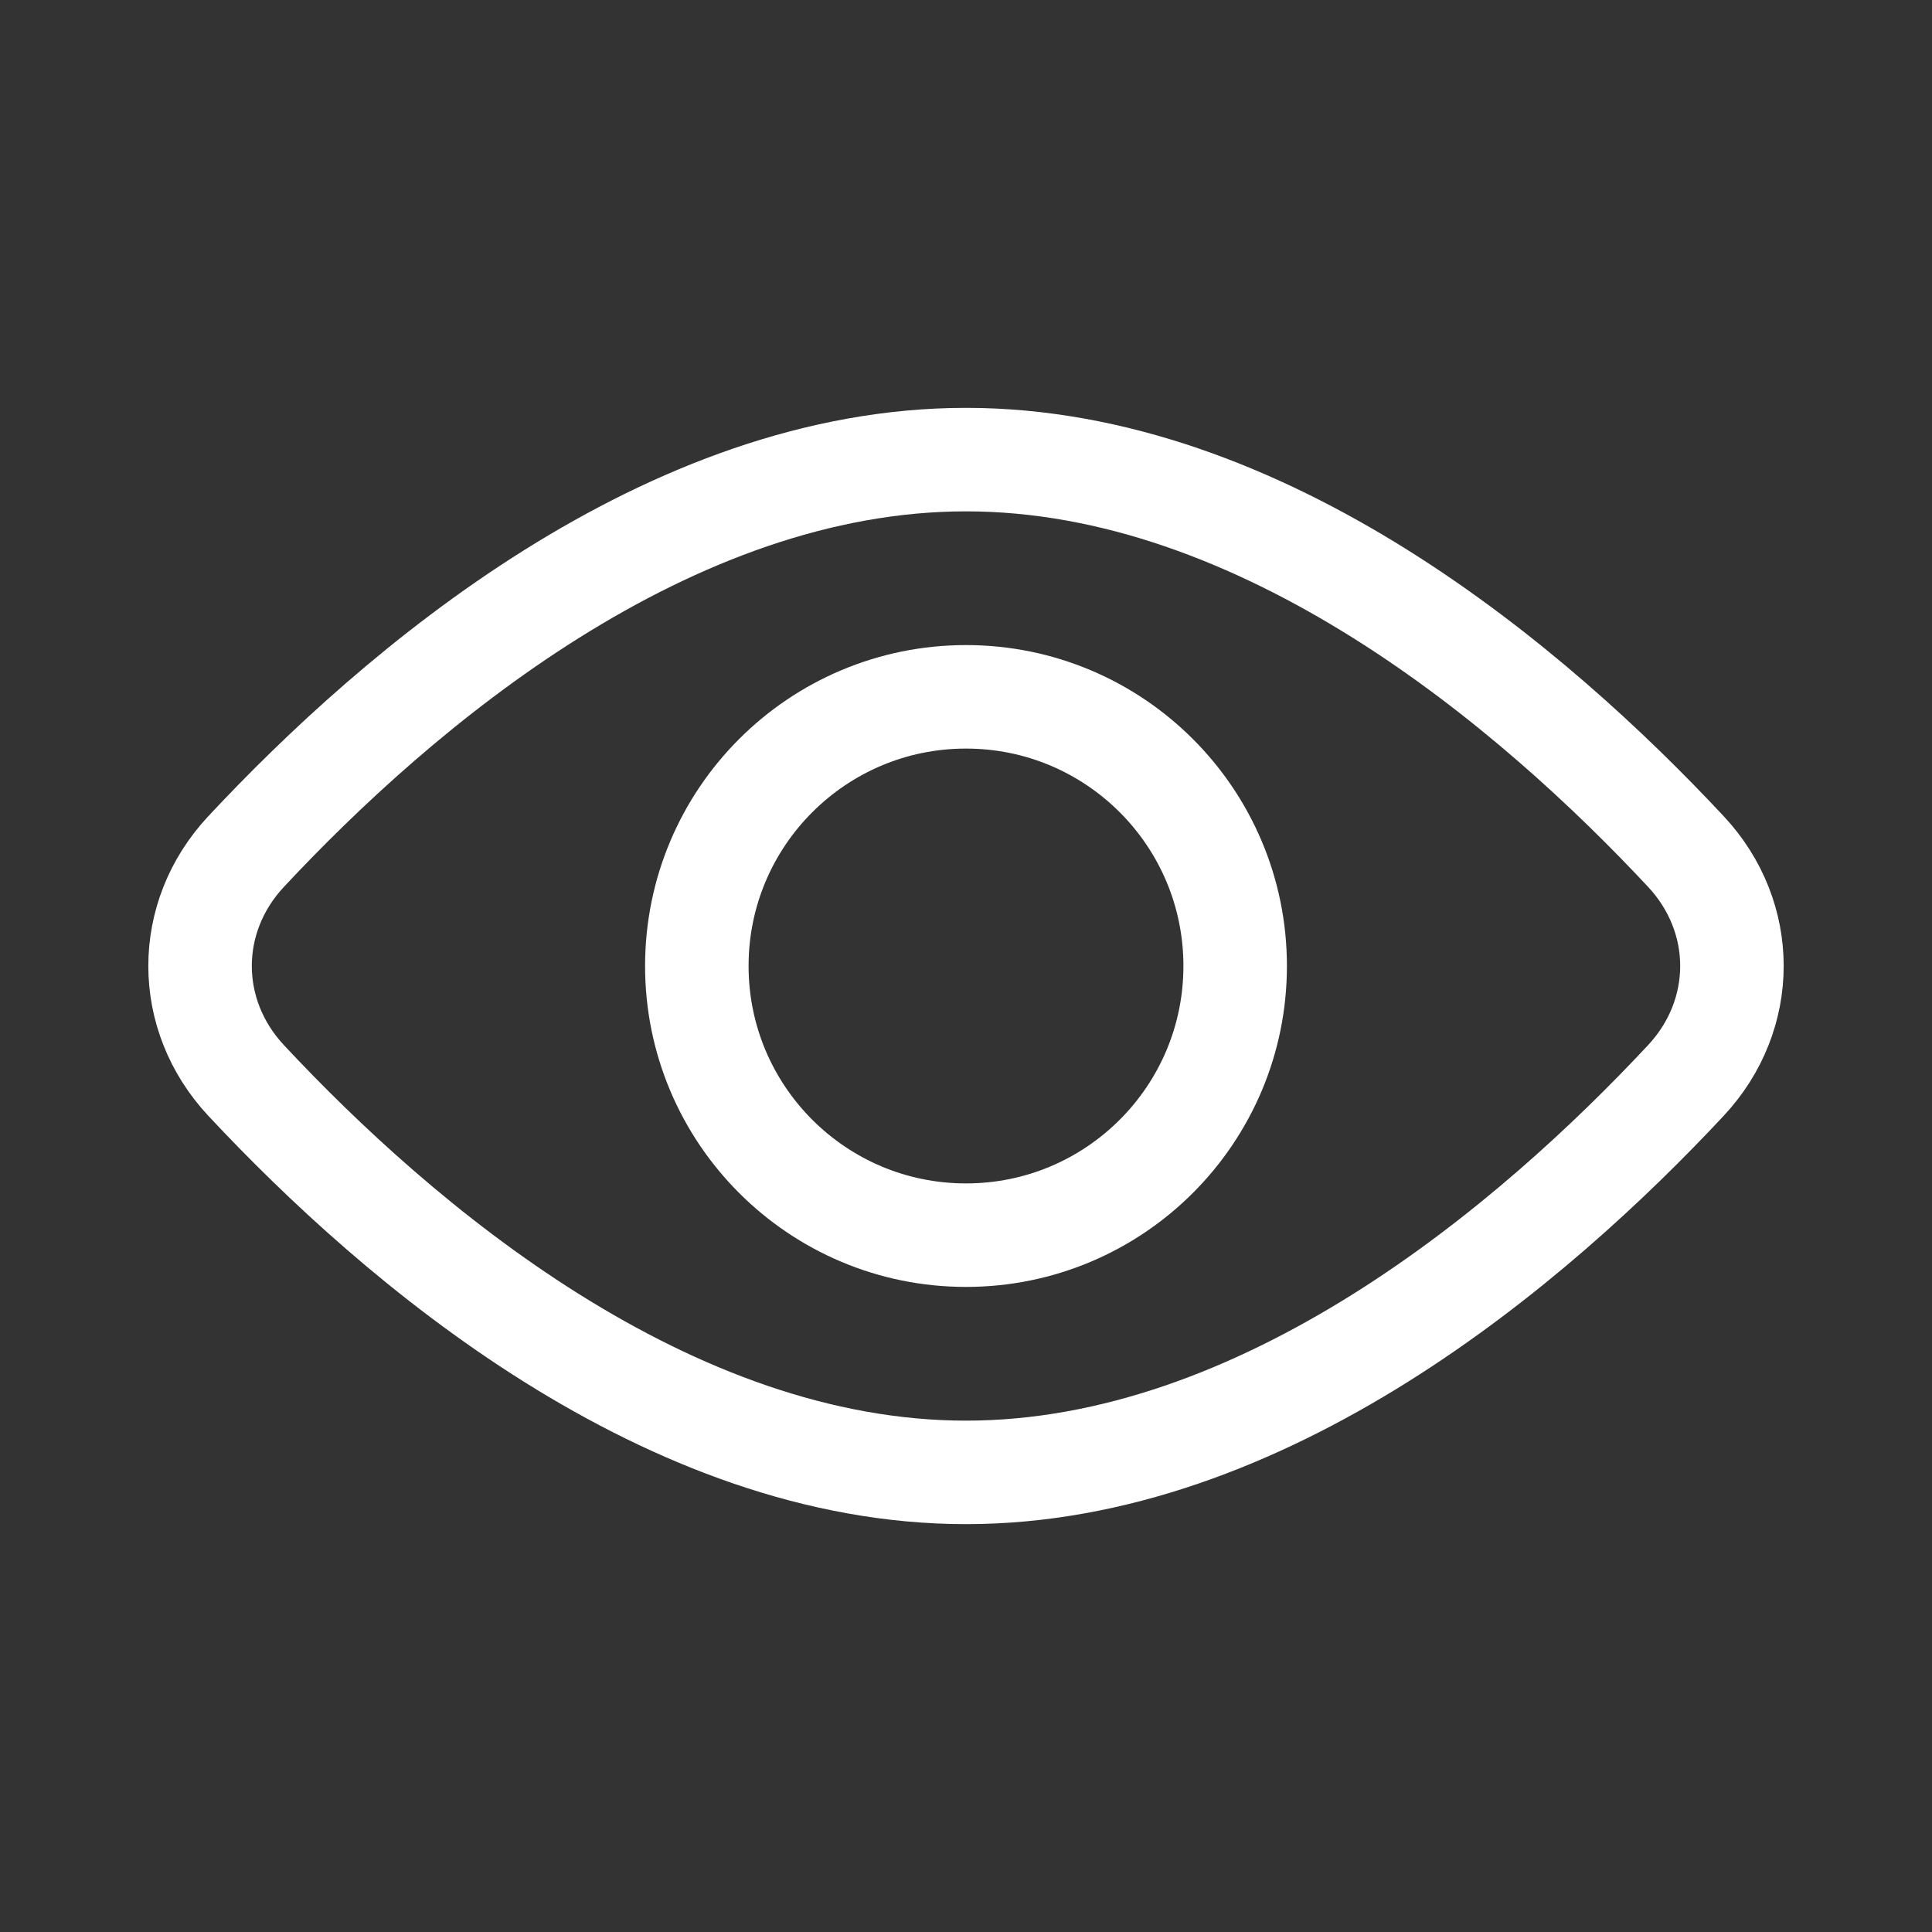 <svg width="28" height="28" viewBox="0 0 28 28" fill="none" xmlns="http://www.w3.org/2000/svg">
<rect x="0" y="0" width="28" height="28" fill="#333333" stroke="none"/>
<circle cx="14" cy="14" r="3.901" stroke="white" stroke-width="1.5"/>
<path d="M24.433 15.659C23.341 16.829 21.812 18.259 20.003 19.393C18.191 20.528 16.143 21.339 14 21.339C11.857 21.339 9.809 20.528 7.997 19.393C6.188 18.259 4.659 16.829 3.567 15.659C2.677 14.706 2.677 13.293 3.567 12.341C4.659 11.171 6.188 9.741 7.997 8.607C9.809 7.472 11.857 6.661 14 6.661C16.143 6.661 18.191 7.472 20.003 8.607C21.812 9.741 23.341 11.171 24.433 12.341C25.323 13.293 25.323 14.706 24.433 15.659Z" stroke="white" stroke-width="1.5"/>
</svg>
